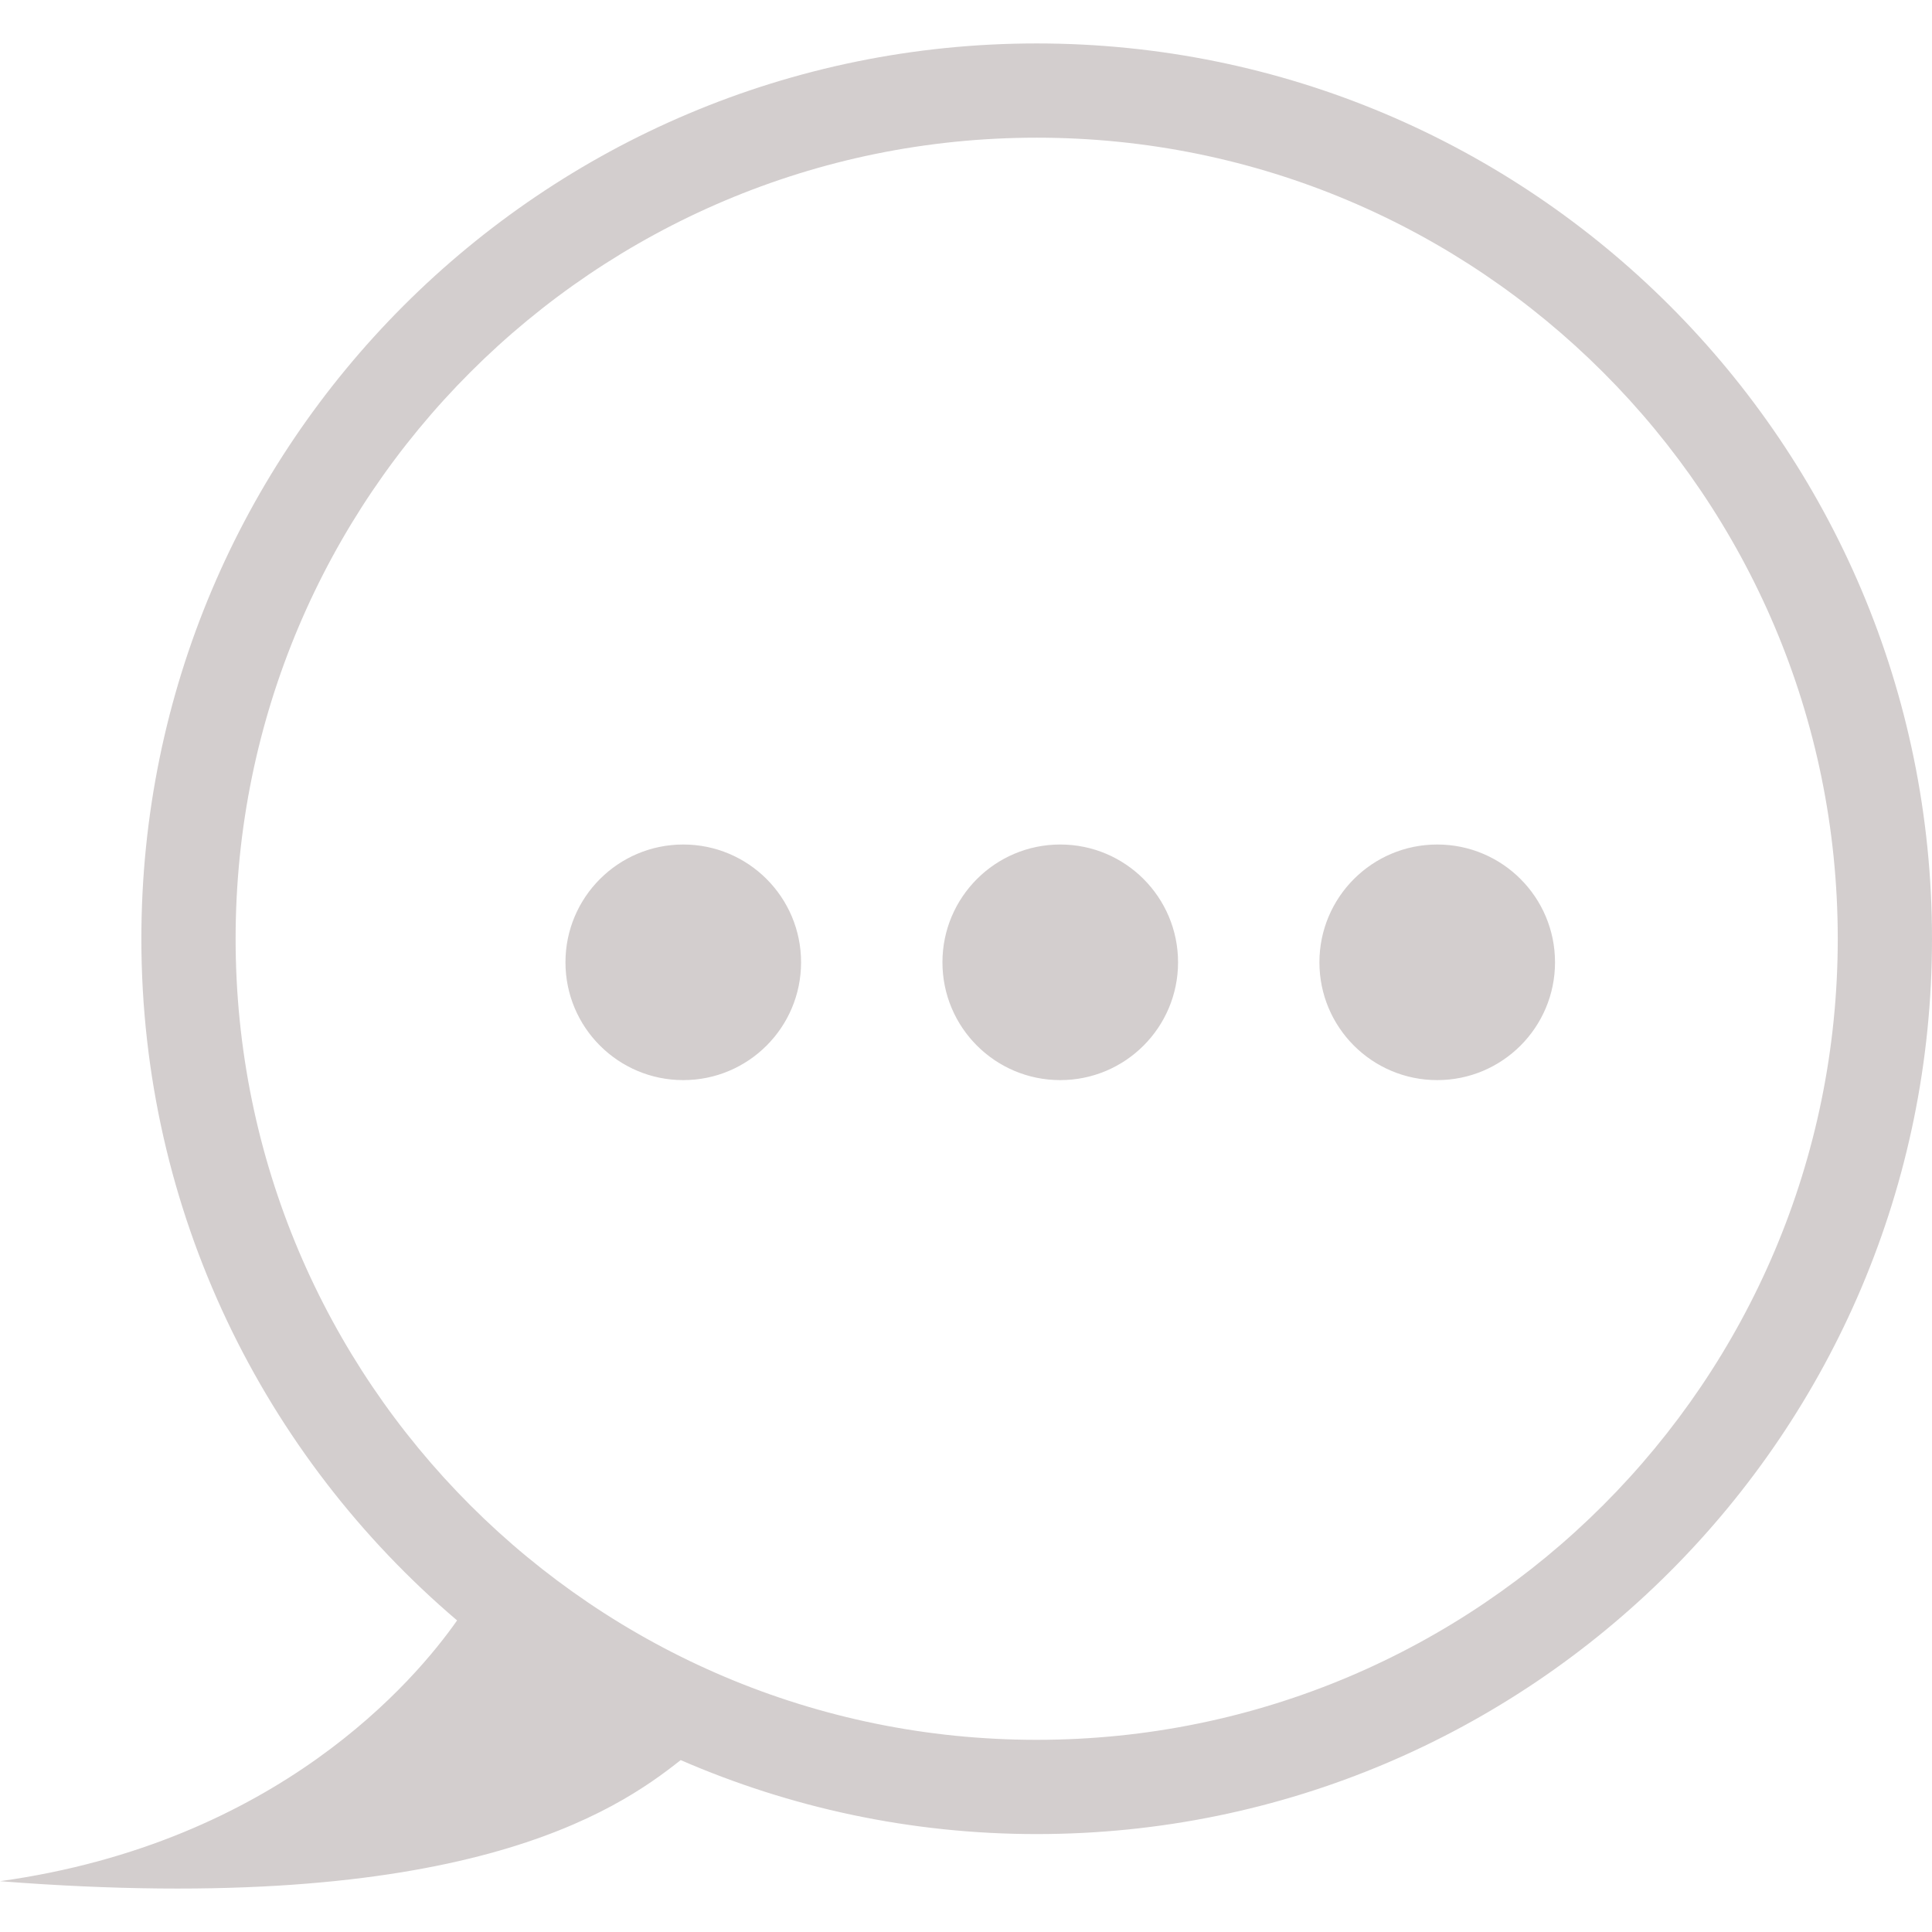 <?xml version="1.0"?>
<svg xmlns="http://www.w3.org/2000/svg" xmlns:xlink="http://www.w3.org/1999/xlink" version="1.1" id="Capa_1" x="0px" y="0px" width="512px" height="512px" viewBox="0 0 612 612" style="enable-background:new 0 0 612 612;" xml:space="preserve" class=""><g><g>
	<g id="Shape_6">
		<g>
			<path d="M216.439,267.516c-20.614,0-37.317,16.718-37.317,37.317c0,20.613,16.703,37.316,37.317,37.316     s37.317-16.703,37.317-37.316C253.756,284.219,237.053,267.516,216.439,267.516z M335.854,267.516     c-20.614,0-37.317,16.718-37.317,37.317c0,20.613,16.703,37.316,37.317,37.316s37.317-16.703,37.317-37.316     C373.171,284.219,356.468,267.516,335.854,267.516z M328.391,13.76c-156.627,0-283.61,126.982-283.61,283.61     c0,86.545,38.885,163.912,100.01,215.931C131.58,532.168,88.068,583.652,0,595.907c146.402,11.448,195.124-22.106,215.618-38.362     c34.585,15.017,72.679,23.436,112.772,23.436C485.018,580.98,612,453.998,612,297.37S485.018,13.76,328.391,13.76z      M328.391,551.126c-140.148,0-253.756-113.608-253.756-253.756S188.242,43.614,328.391,43.614     c140.147,0,253.756,113.608,253.756,253.756S468.538,551.126,328.391,551.126z M455.269,267.516     c-20.614,0-37.317,16.718-37.317,37.317c0,20.613,16.703,37.316,37.317,37.316c20.613,0,37.316-16.703,37.316-37.316     C492.585,284.219,475.882,267.516,455.269,267.516z" data-original="#000000" class="active-path" data-old_color="#D3CDCD" fill="#D3CECE"/>
		</g>
	</g>
</g></g> </svg>
